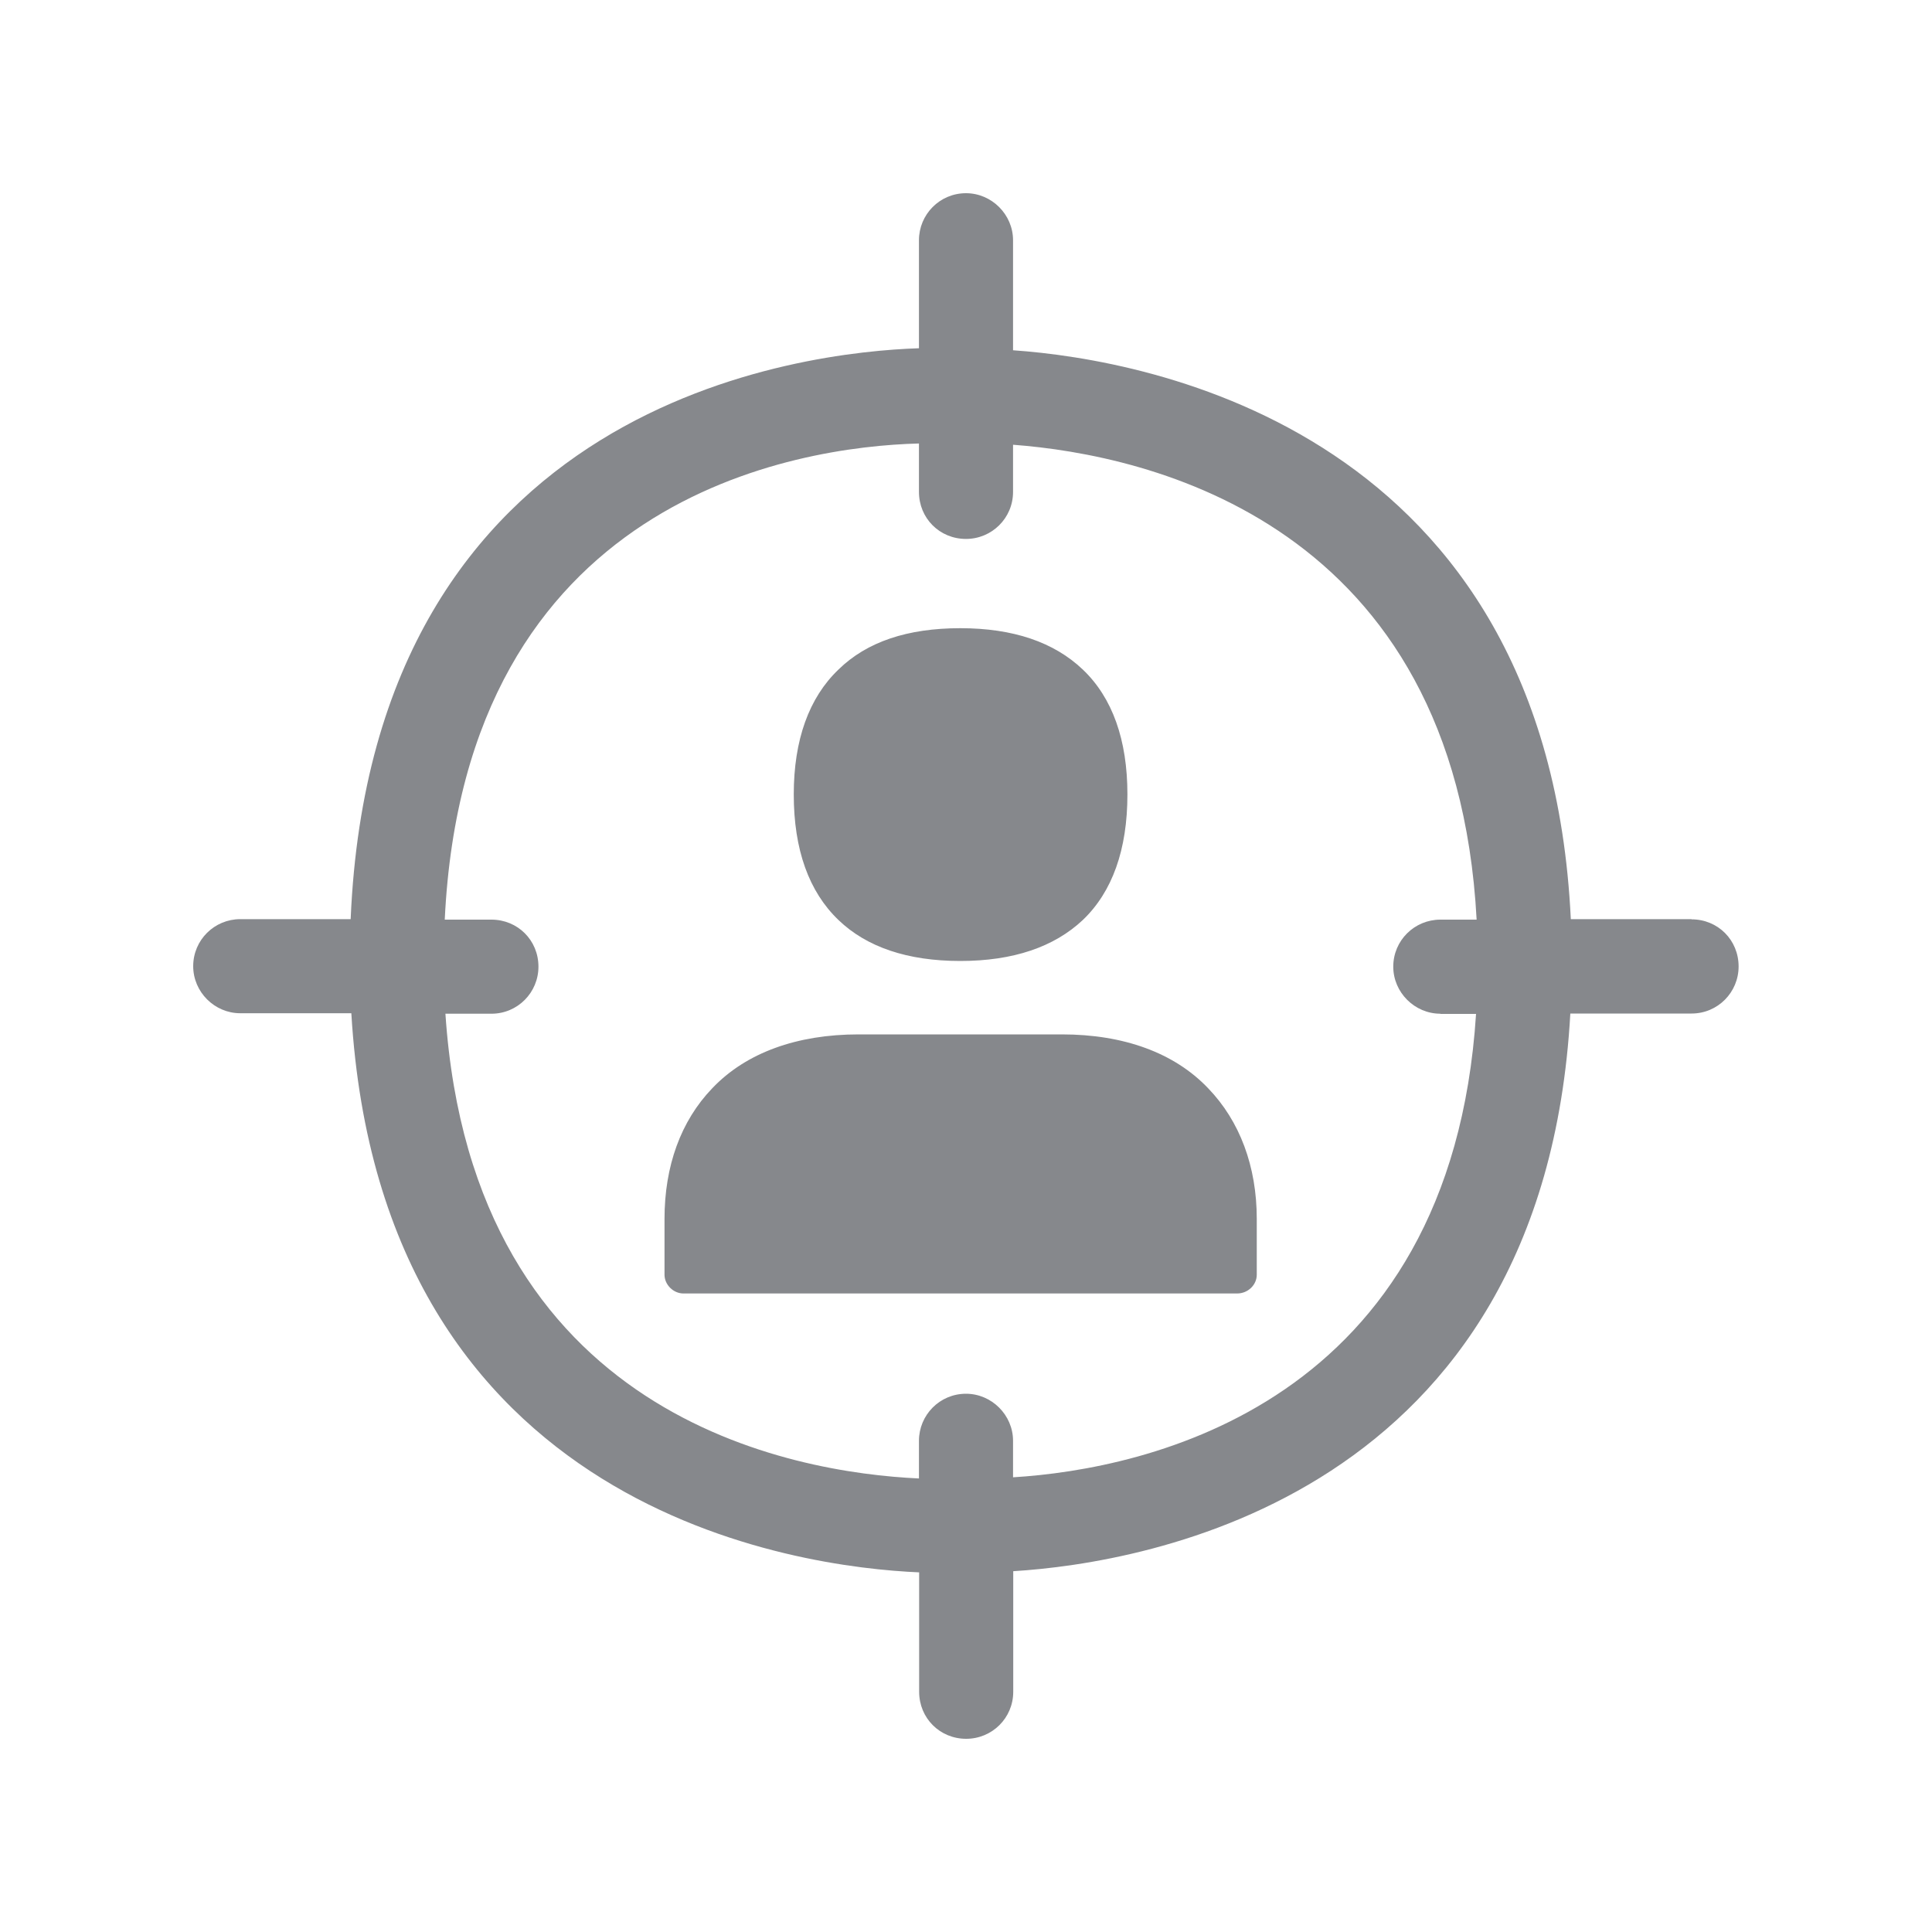 <svg width="20" height="20" viewBox="0 0 20 20" fill="none" xmlns="http://www.w3.org/2000/svg">
<path fill-rule="evenodd" clip-rule="evenodd" d="M14.911 10.494C14.644 10.494 14.423 10.273 14.423 10.007C14.423 9.734 14.644 9.52 14.911 9.52H15.286C15.066 5.41 11.887 4.709 10.487 4.604V5.092C10.487 5.365 10.266 5.579 10 5.579C9.727 5.579 9.513 5.365 9.513 5.092V4.591C8.245 4.623 4.814 5.151 4.604 9.52H5.087C5.36 9.52 5.574 9.734 5.574 10.007C5.574 10.273 5.36 10.494 5.087 10.494H4.611C4.891 14.681 8.213 15.245 9.513 15.305V14.915C9.513 14.649 9.727 14.428 10 14.428C10.266 14.428 10.487 14.649 10.487 14.915V15.293C11.86 15.209 15.02 14.546 15.28 10.496H14.911V10.494ZM17.511 9.517C17.784 9.517 17.998 9.731 17.998 10.005C17.998 10.271 17.784 10.492 17.511 10.492H16.256C15.976 15.498 11.855 16.181 10.489 16.265V17.513C10.489 17.786 10.269 18 10.002 18C9.729 18 9.515 17.786 9.515 17.513V16.277C8.281 16.224 3.944 15.666 3.637 10.489H2.487C2.221 10.489 2 10.269 2 10.002C2 9.729 2.221 9.515 2.487 9.515H3.63C3.858 4.138 8.331 3.644 9.513 3.605V2.487C9.513 2.221 9.727 2 10 2C10.266 2 10.487 2.221 10.487 2.487V3.626C11.885 3.723 16.019 4.459 16.261 9.515H17.511V9.517ZM11.671 8.224C11.671 8.796 11.514 9.233 11.209 9.524C10.911 9.804 10.487 9.948 9.941 9.948C9.394 9.948 8.971 9.804 8.68 9.524C8.374 9.231 8.217 8.796 8.217 8.224C8.217 7.66 8.374 7.223 8.68 6.931C8.973 6.644 9.394 6.503 9.941 6.503C10.487 6.503 10.911 6.647 11.209 6.931C11.516 7.223 11.671 7.66 11.671 8.224ZM13.01 12.618V13.196C13.01 13.301 12.919 13.39 12.807 13.39H7.075C6.97 13.39 6.879 13.299 6.879 13.196V12.618C6.879 12.072 7.047 11.605 7.373 11.266C7.723 10.897 8.252 10.708 8.887 10.708H10.993C11.63 10.708 12.156 10.897 12.507 11.266C12.834 11.605 13.01 12.074 13.01 12.618Z" fill="#86888C"/>
</svg>
